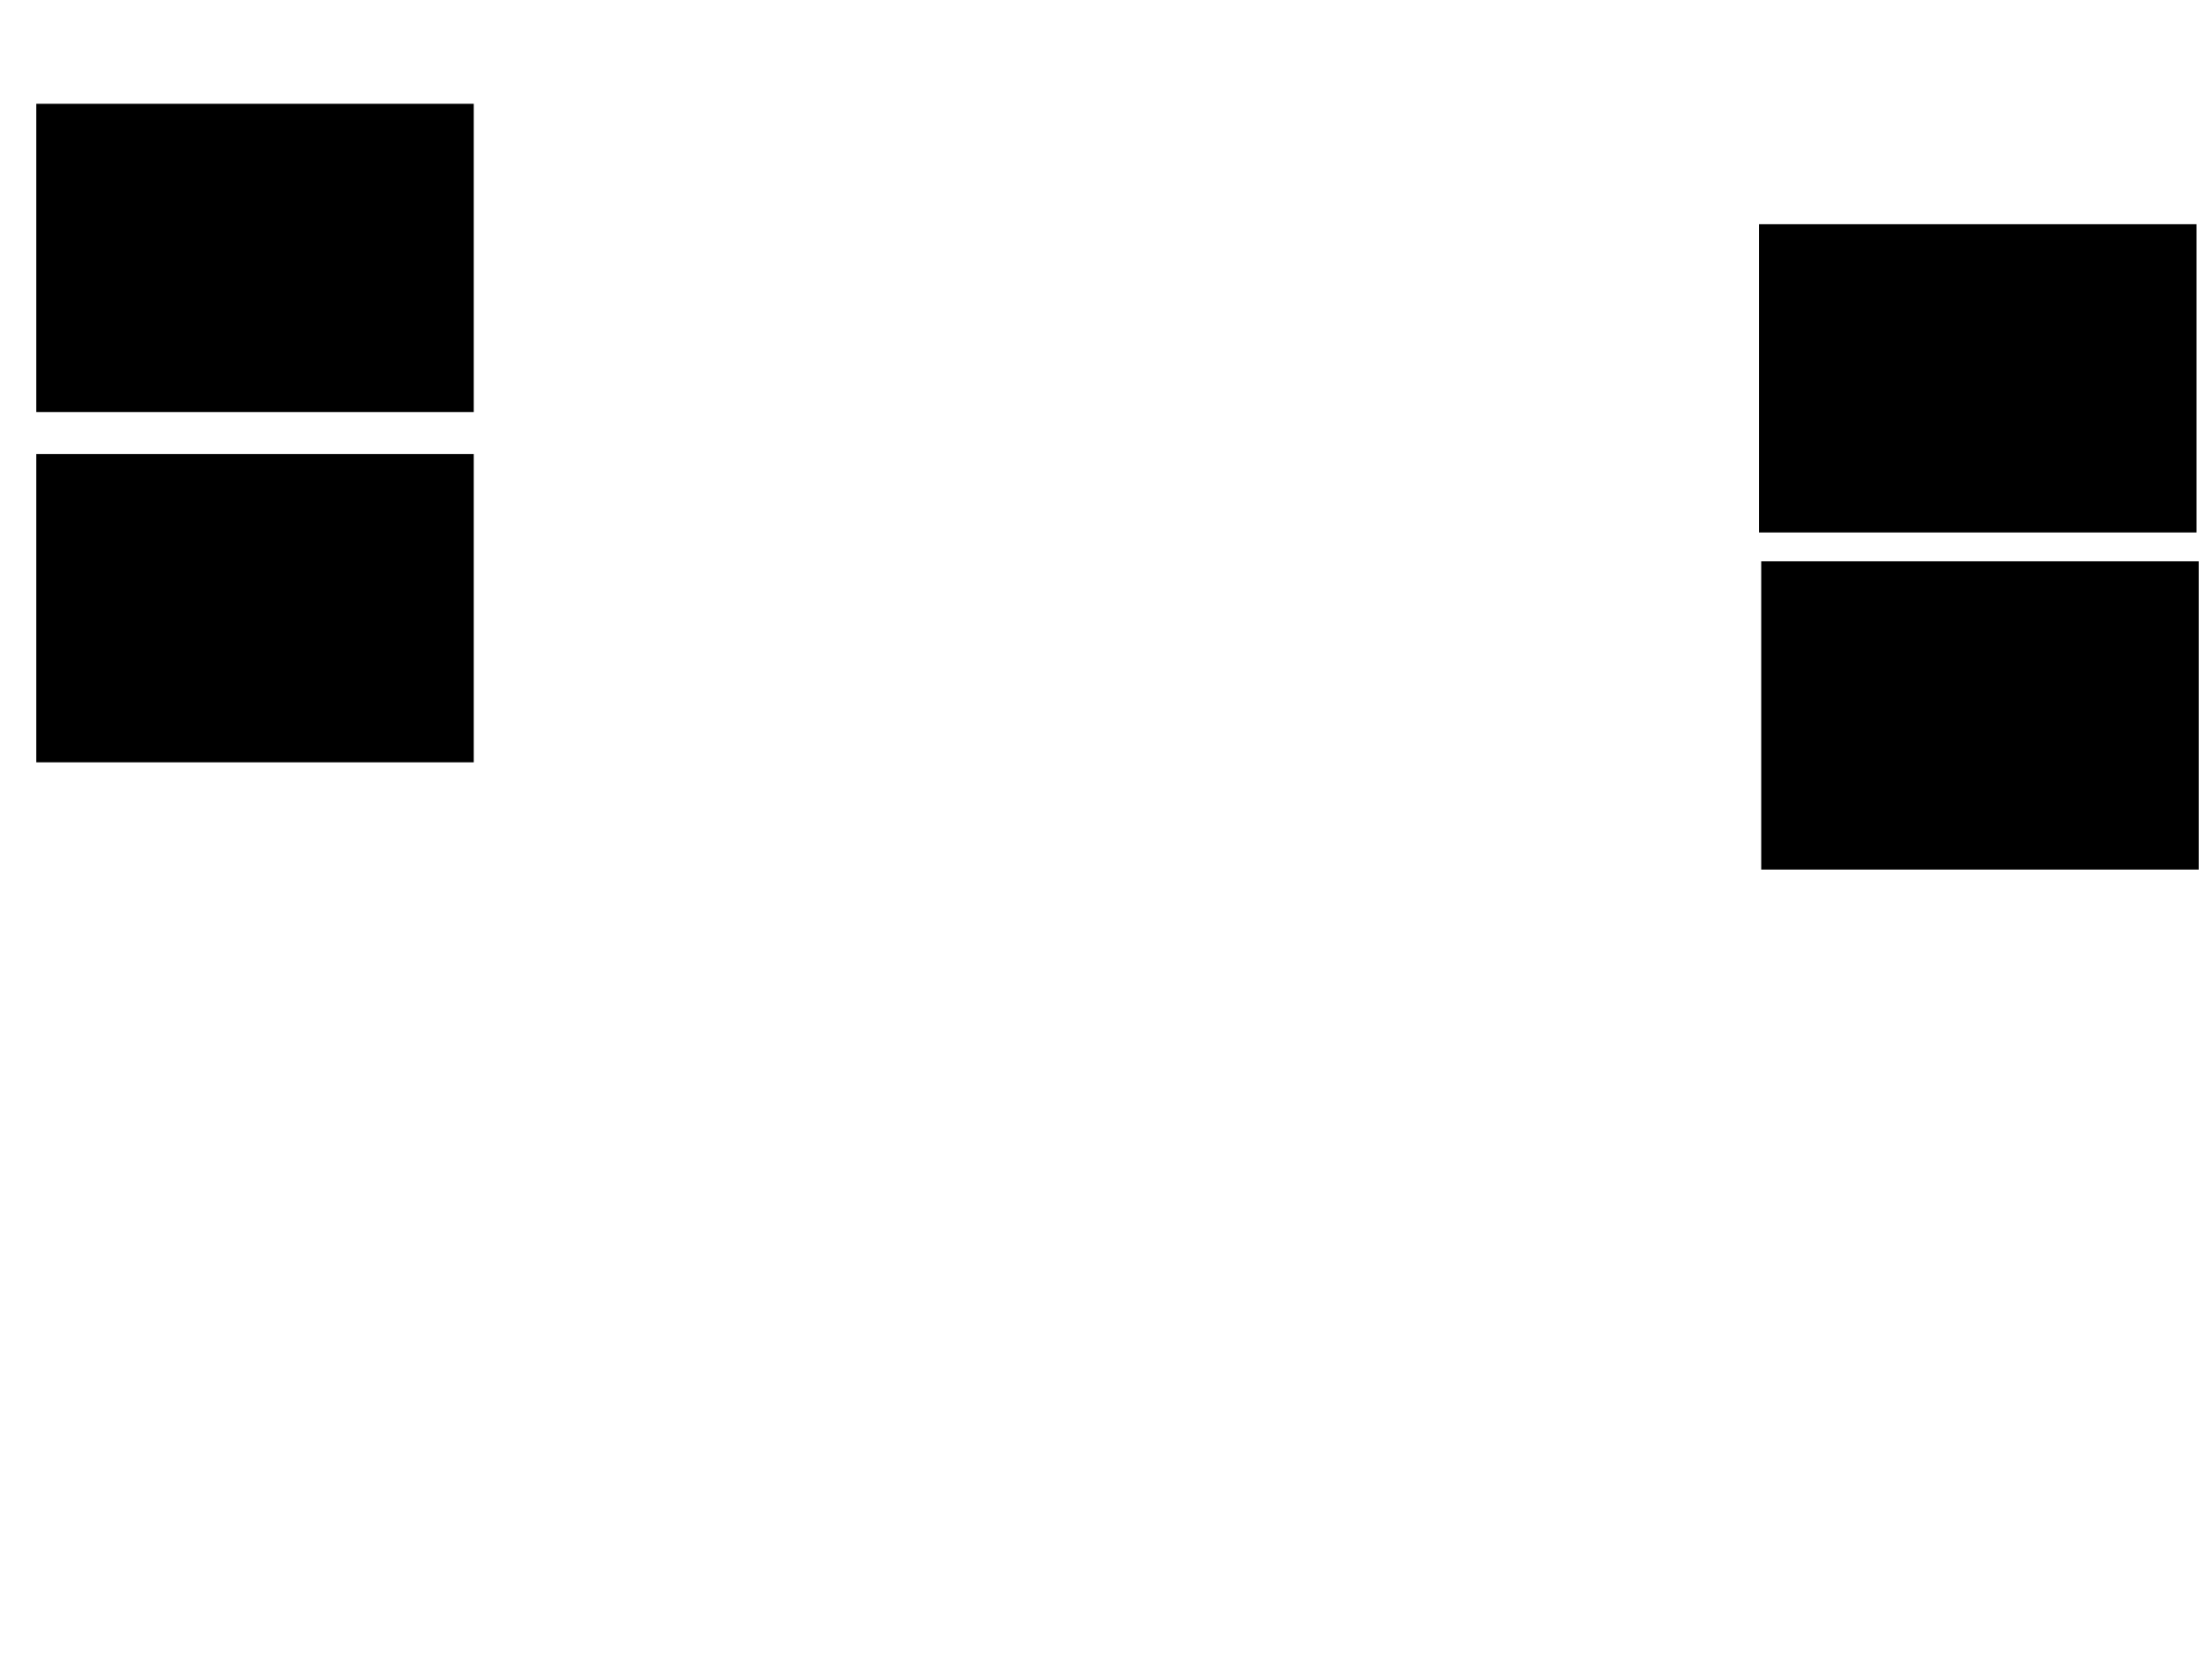 <svg xmlns="http://www.w3.org/2000/svg" width="1175" height="881">
 <!-- Created with Image Occlusion Enhanced -->
 <g>
  <title>Labels</title>
 </g>
 <g>
  <title>Masks</title>
  
  <rect id="9ce47b28bcf5489eb621c3a31e80a308-ao-2" stroke="#000000" height="162.791" width="231.395" y="241.674" x="19.767" fill="#0"/>
  <rect id="9ce47b28bcf5489eb621c3a31e80a308-ao-3" stroke="#000000" height="162.791" width="231.395" y="55.628" x="19.767" fill="#0"/>
  <rect id="9ce47b28bcf5489eb621c3a31e80a308-ao-4" stroke="#000000" height="162.791" width="231.395" y="298.651" x="936.047" fill="#0"/>
  <rect id="9ce47b28bcf5489eb621c3a31e80a308-ao-5" stroke="#000000" height="162.791" width="231.395" y="119.581" x="934.884" fill="#0"/>
 </g>
</svg>
